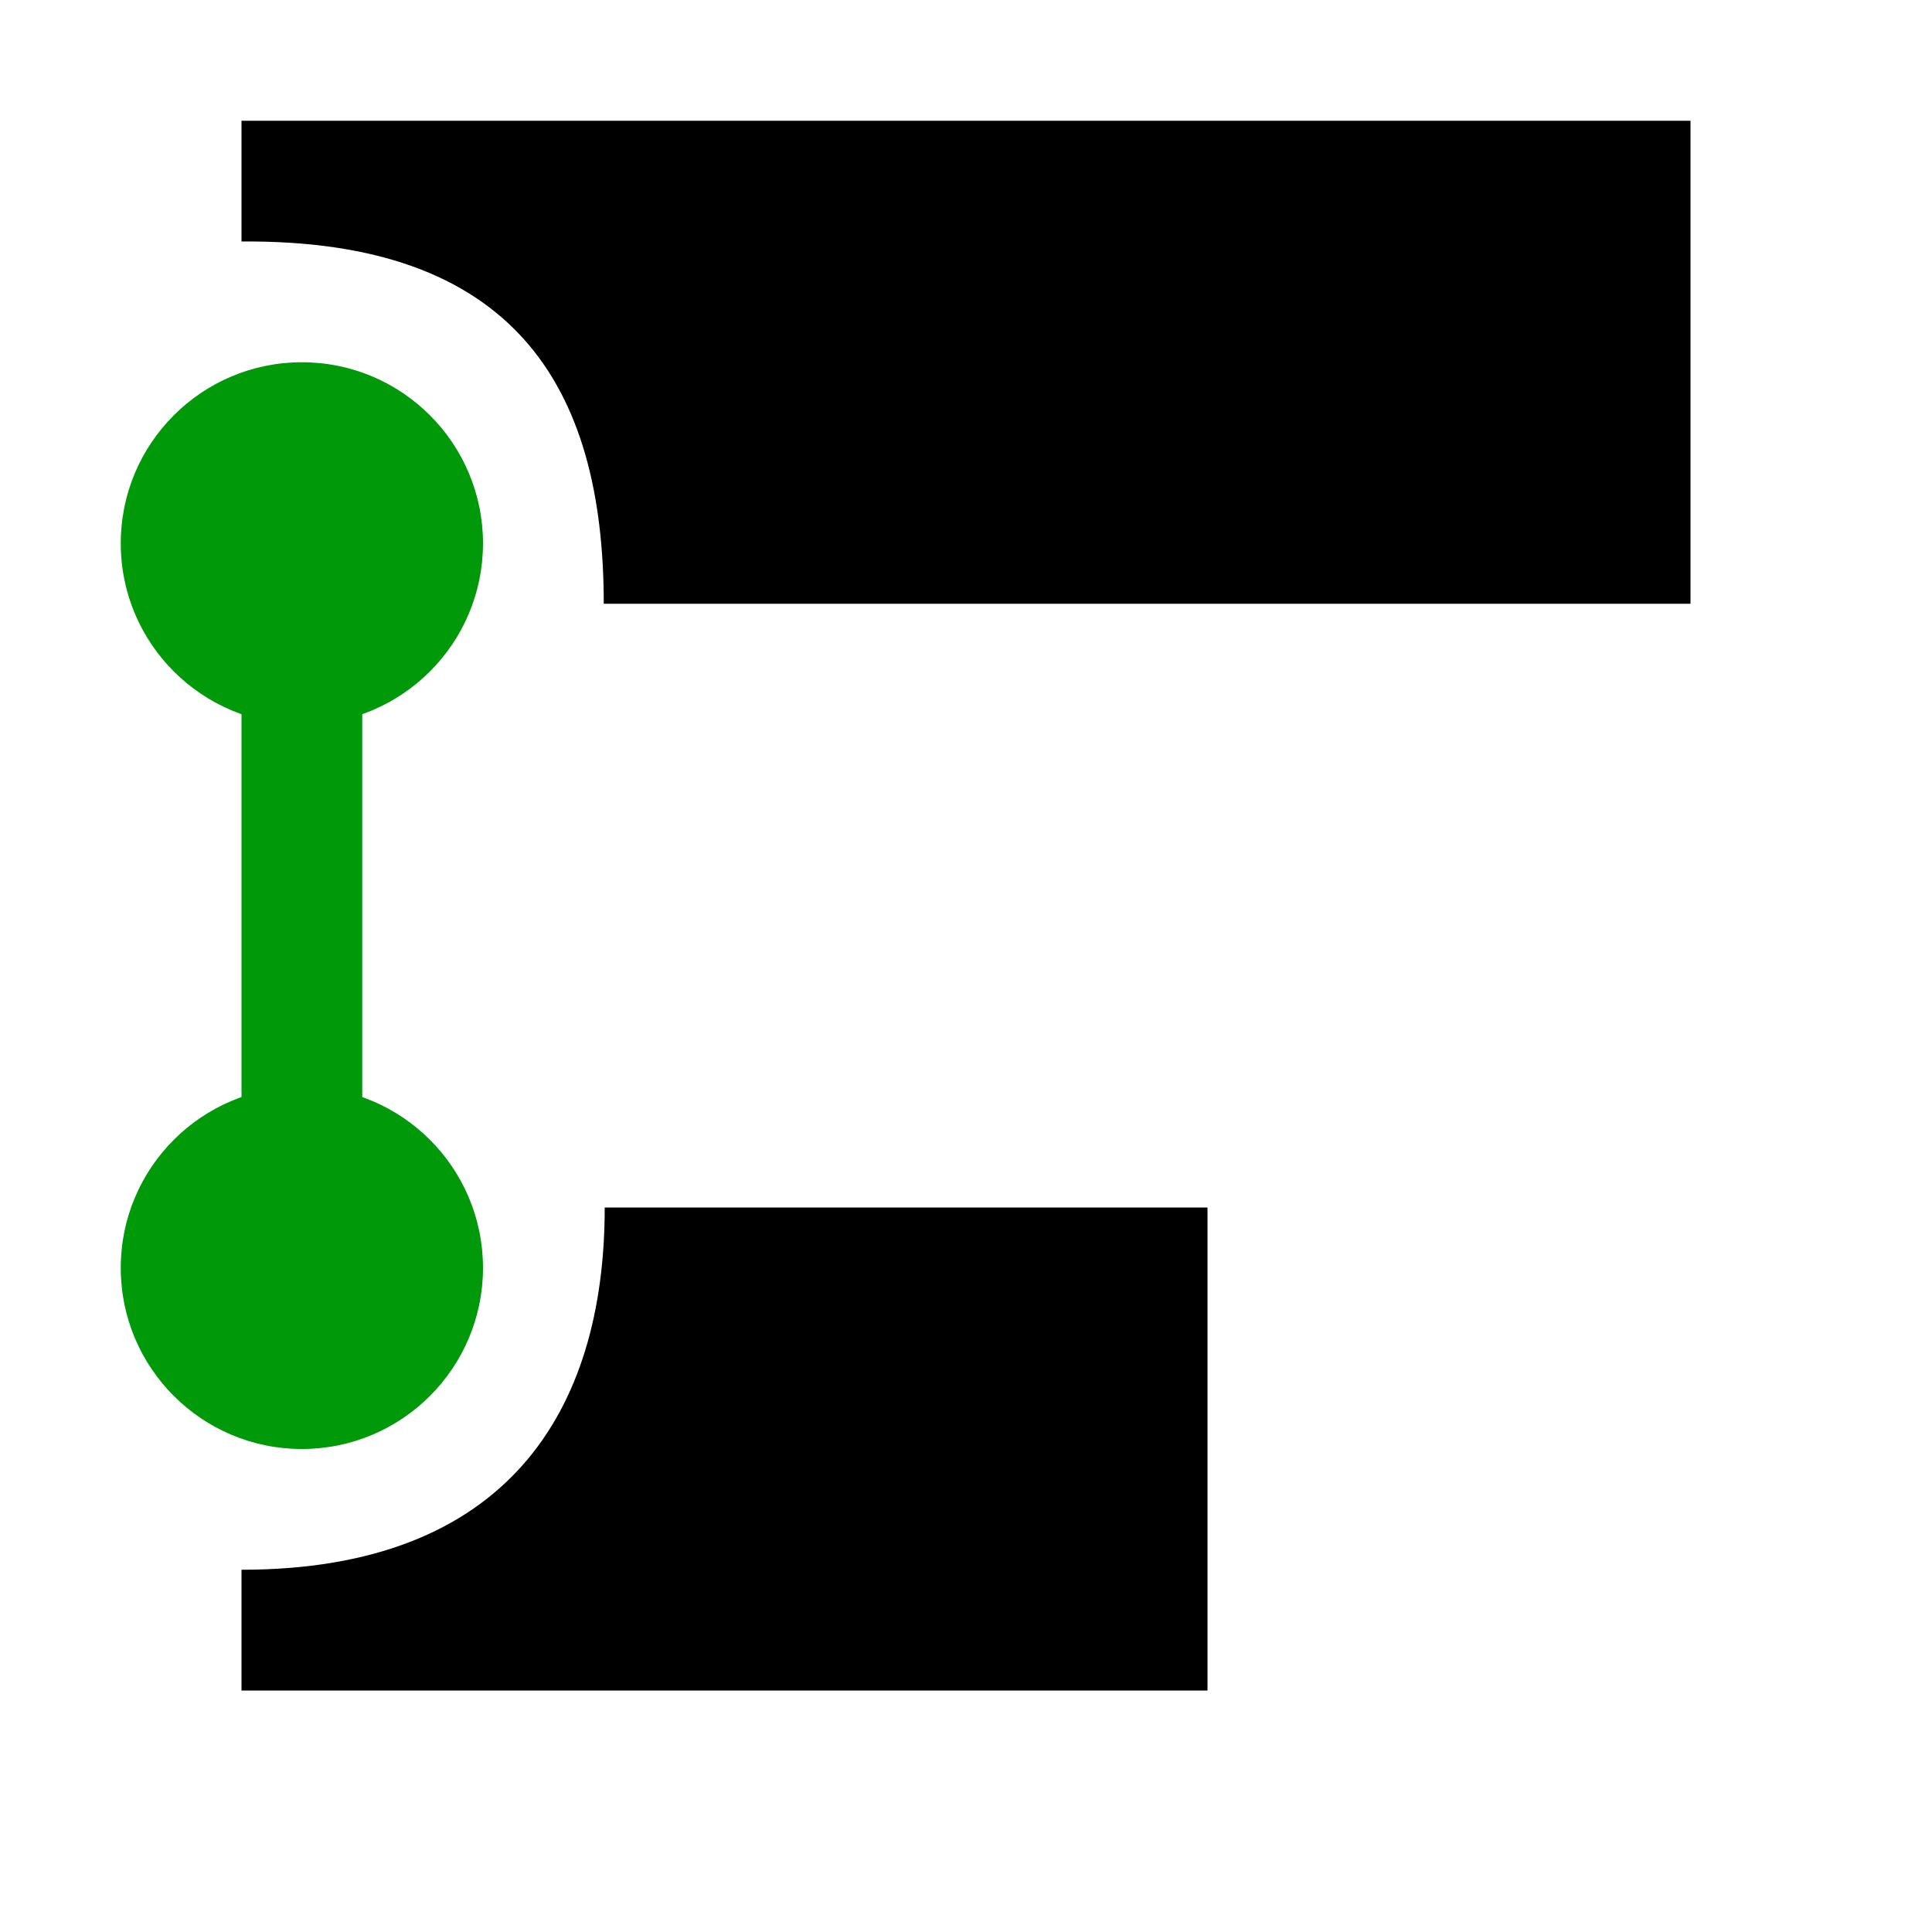 <?xml version="1.0" encoding="UTF-8" standalone="no"?>
<svg
   version="1.1"
   id="svg1"
   width="16"
   height="16"
   viewBox="0 0 16 16"
   sodipodi:docname="snap-alignment-symbolic.svg"
   inkscape:version="1.1.1 (3bf5ae0d25, 2021-09-20)"
   xmlns:inkscape="http://www.inkscape.org/namespaces/inkscape"
   xmlns:sodipodi="http://sodipodi.sourceforge.net/DTD/sodipodi-0.dtd"
   xmlns="http://www.w3.org/2000/svg"
   xmlns:svg="http://www.w3.org/2000/svg"
   xmlns:rdf="http://www.w3.org/1999/02/22-rdf-syntax-ns#"
   xmlns:cc="http://creativecommons.org/ns#"
   xmlns:dc="http://purl.org/dc/elements/1.1/">
  <defs
     id="defs6230" />
  <style
     id="s0">.success { fill:#009909; }
.warning { fill:#FF1990; }
.error { fill:#00AAFF; }
</style>
  <style
     id="s2">
@import '../../highlights.css';
</style>
  <sodipodi:namedview
     objecttolerance="10"
     gridtolerance="10"
     guidetolerance="10"
     id="namedview"
     showgrid="true"
     inkscape:zoom="22.914856"
     inkscape:cx="-7.4842277"
     inkscape:cy="-2.2692702"
     inkscape:window-width="1858"
     inkscape:window-height="1177"
     inkscape:window-x="54"
     inkscape:window-y="-8"
     inkscape:window-maximized="1"
     inkscape:current-layer="path-division"
     inkscape:document-rotation="0"
     pagecolor="#ffffff"
     bordercolor="#666666"
     borderopacity="1.0"
     inkscape:pageshadow="2"
     inkscape:pageopacity="0.0"
     inkscape:pagecheckerboard="0"
     inkscape:snap-bbox="true"
     inkscape:bbox-paths="true"
     inkscape:bbox-nodes="true"
     inkscape:snap-bbox-edge-midpoints="true"
     inkscape:snap-bbox-midpoints="true">
    <inkscape:grid
       type="xygrid"
       id="grid" />
  </sodipodi:namedview>
  <g
     transform="translate(-165,-667.362)"
     inkscape:label="00080"
     id="path-division">
    <path
       inkscape:connector-curvature="0"
       id="rect11641"
       d="m 165,667.362 h 16 v 16 h -16 z"
       style="opacity:0;fill:none" />
    <path
       id="rect1358"
       style="opacity:1;stroke-width:0.671;stroke-linecap:round;stroke-linejoin:round"
       d="m 167,668.362 h 12 v 4 l -9,-1e-5 c 0,-1.819 -0.76,-3.019 -3,-3 z"
       sodipodi:nodetypes="cccccc" />
    <path
       id="rect1232"
       style="opacity:1;stroke-width:0.671;stroke-linecap:round;stroke-linejoin:round"
       d="M 170.008,677.362 H 175 v 4 h -8 v -1 c 2.196,0 3.008,-1.309 3.008,-3 z"
       sodipodi:nodetypes="cccccc" />
    <circle
       style="opacity:1;stroke-width:0.671;stroke-linecap:round;stroke-linejoin:round"
       id="circle1546"
       cx="167.5"
       cy="671.862"
       r="1.5"
       class="success" />
    <circle
       style="opacity:1;stroke-width:0.671;stroke-linecap:round;stroke-linejoin:round"
       id="circle1464"
       cx="167.5"
       cy="677.862"
       r="1.5"
       class="success" />
    <rect
       style="opacity:1;fill-opacity:1;stroke-width:0.671;stroke-linecap:round;stroke-linejoin:round"
       id="rect1570"
       width="1"
       height="6"
       x="167"
       y="671.362"
       class="success" />
  </g>
</svg>
